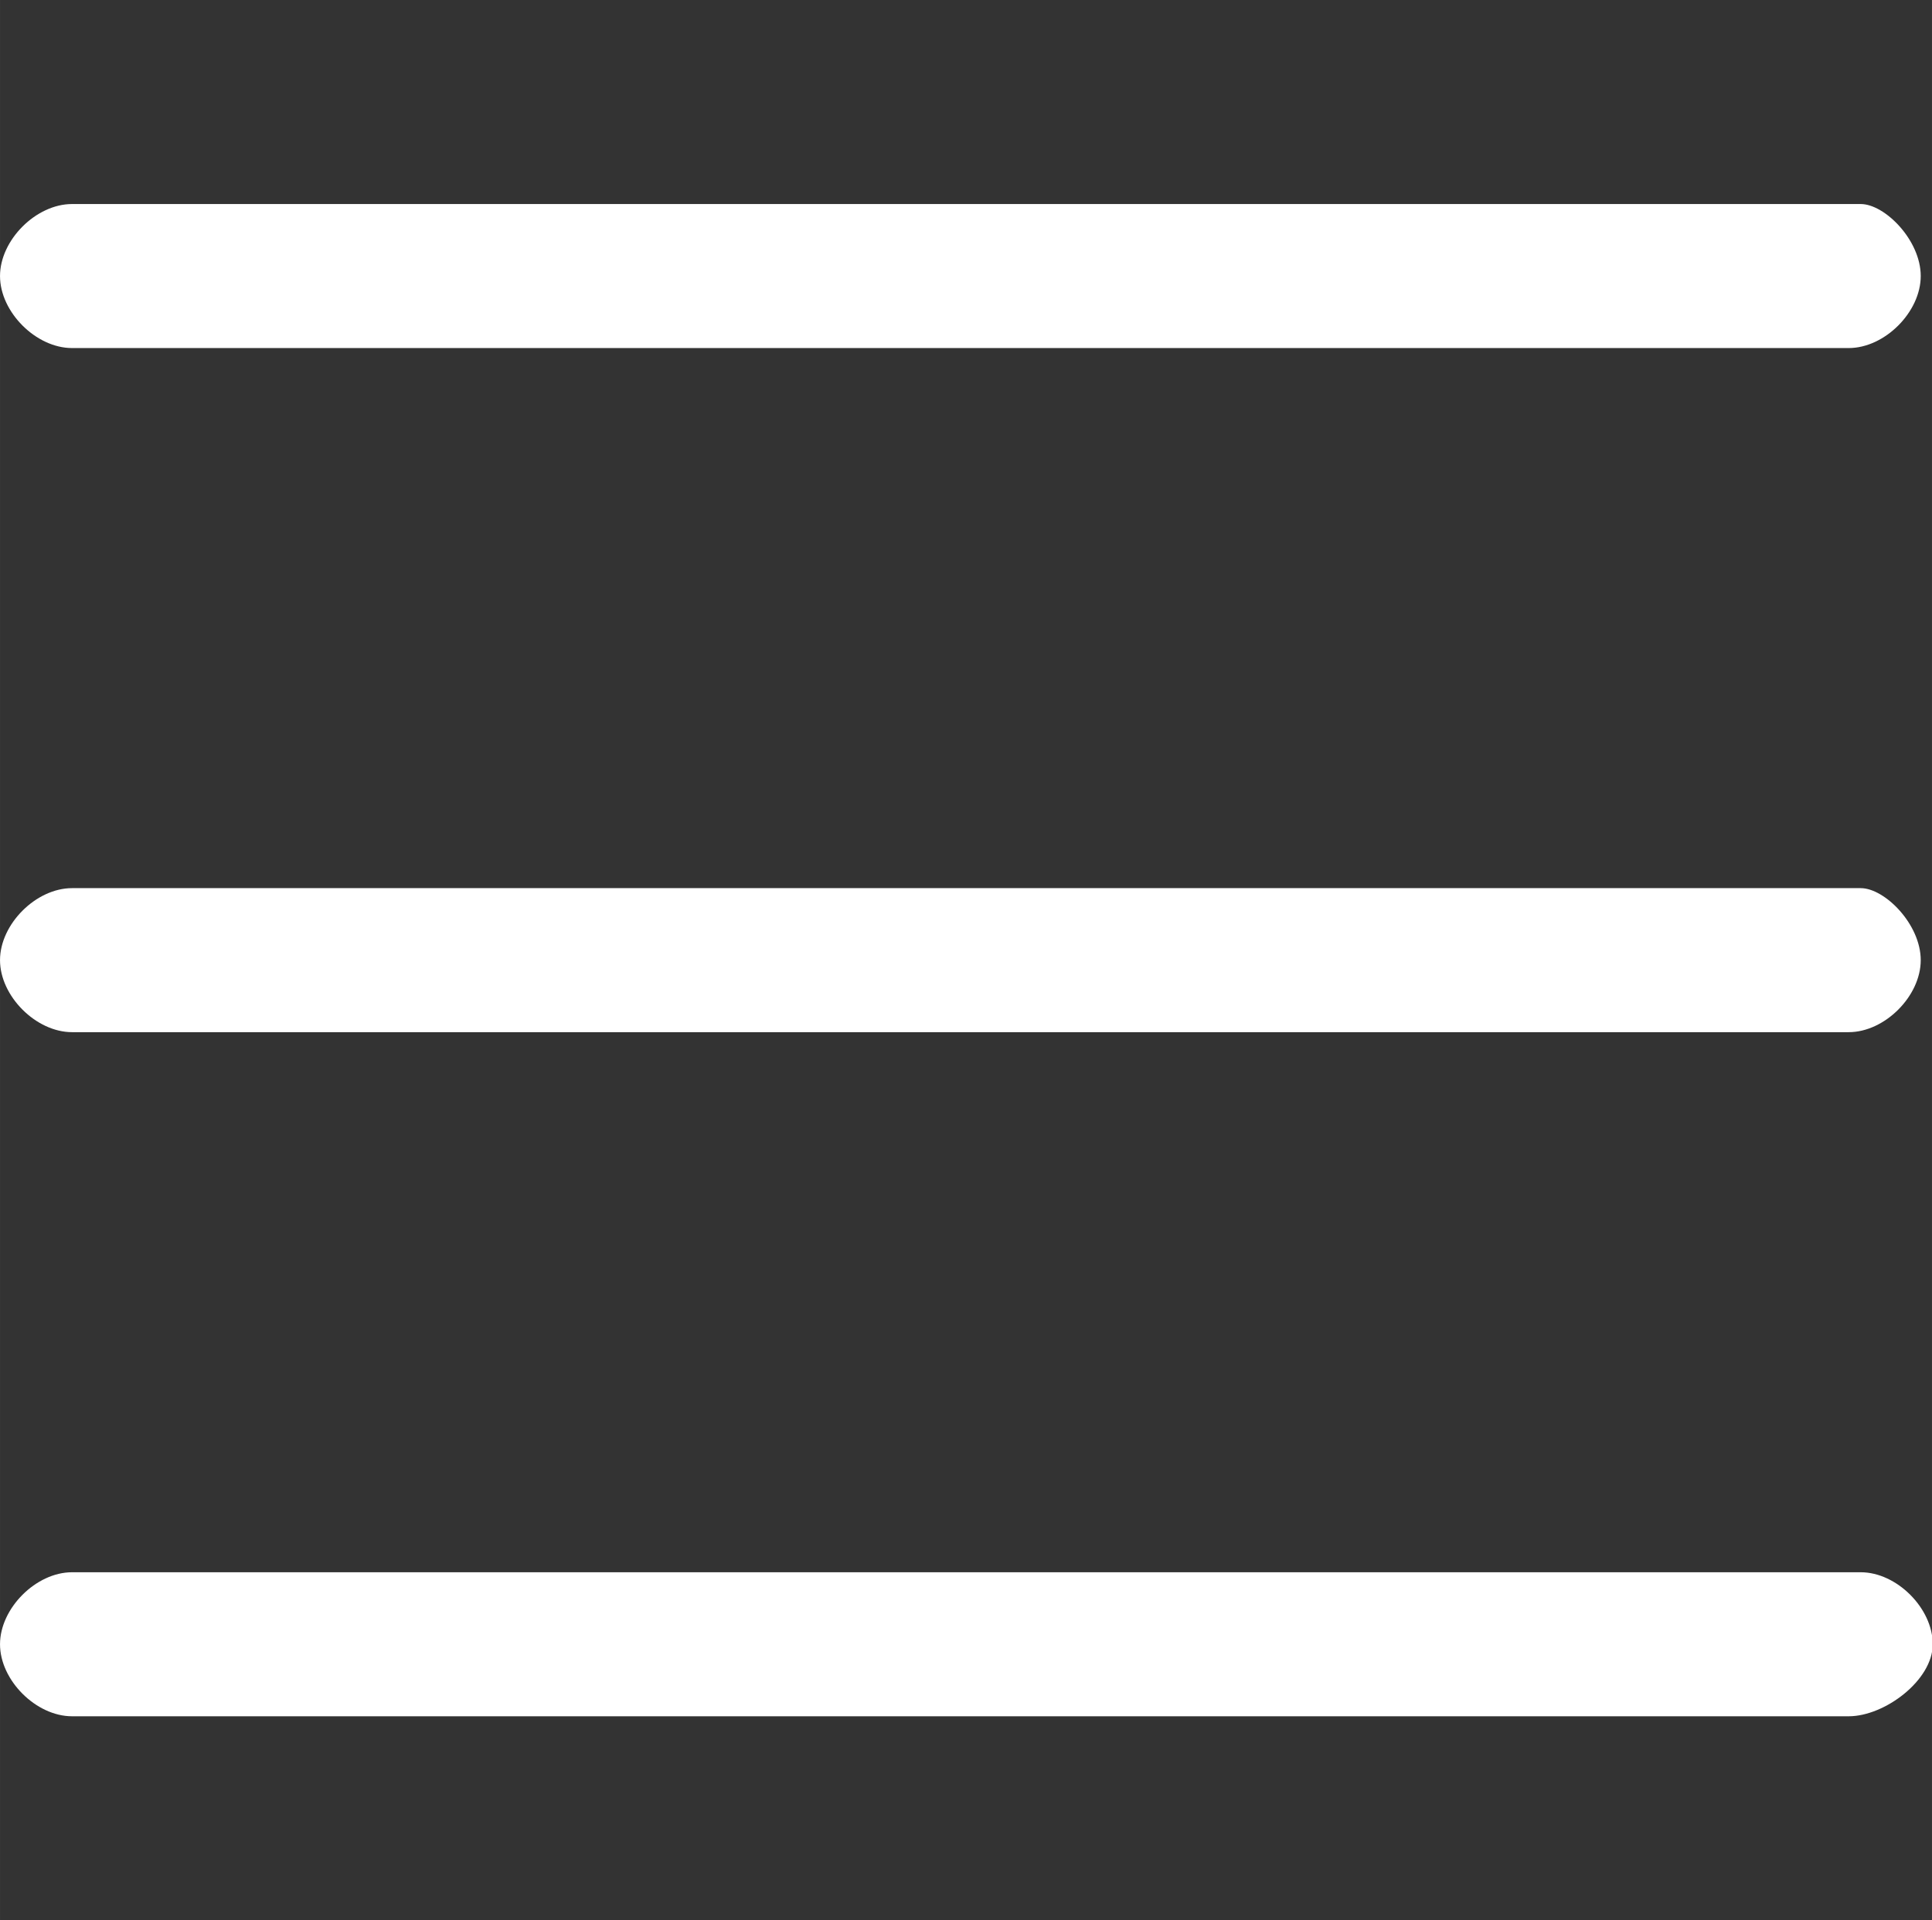 <?xml version="1.0" standalone="no"?><!DOCTYPE svg PUBLIC "-//W3C//DTD SVG 1.1//EN" "http://www.w3.org/Graphics/SVG/1.1/DTD/svg11.dtd"><svg t="1526435757632" class="icon" style="" viewBox="0 0 1030 1024" version="1.1" xmlns="http://www.w3.org/2000/svg" p-id="1931" xmlns:xlink="http://www.w3.org/1999/xlink" width="16.094" height="16"><rect x="0" y="0" width="1030" height="1024" fill="#333333" stroke="none"/><defs><style type="text/css"></style></defs><path d="M985.6 185.6H38.4c-19.2 0-38.4-19.2-38.4-38.4s19.2-38.4 38.4-38.4h953.6c12.8 0 32 19.2 32 38.4s-19.2 38.4-38.4 38.4zM985.6 550.4H38.4C19.2 550.4 0 531.2 0 512s19.2-38.4 38.4-38.4h953.6c12.8 0 32 19.2 32 38.4s-19.2 38.4-38.4 38.4zM985.6 915.2H38.4c-19.2 0-38.4-19.2-38.4-38.4s19.2-38.4 38.4-38.4h953.6c19.2 0 38.4 19.2 38.4 38.4s-25.6 38.4-44.8 38.4z" fill="#ffffff" p-id="1932"></path></svg>